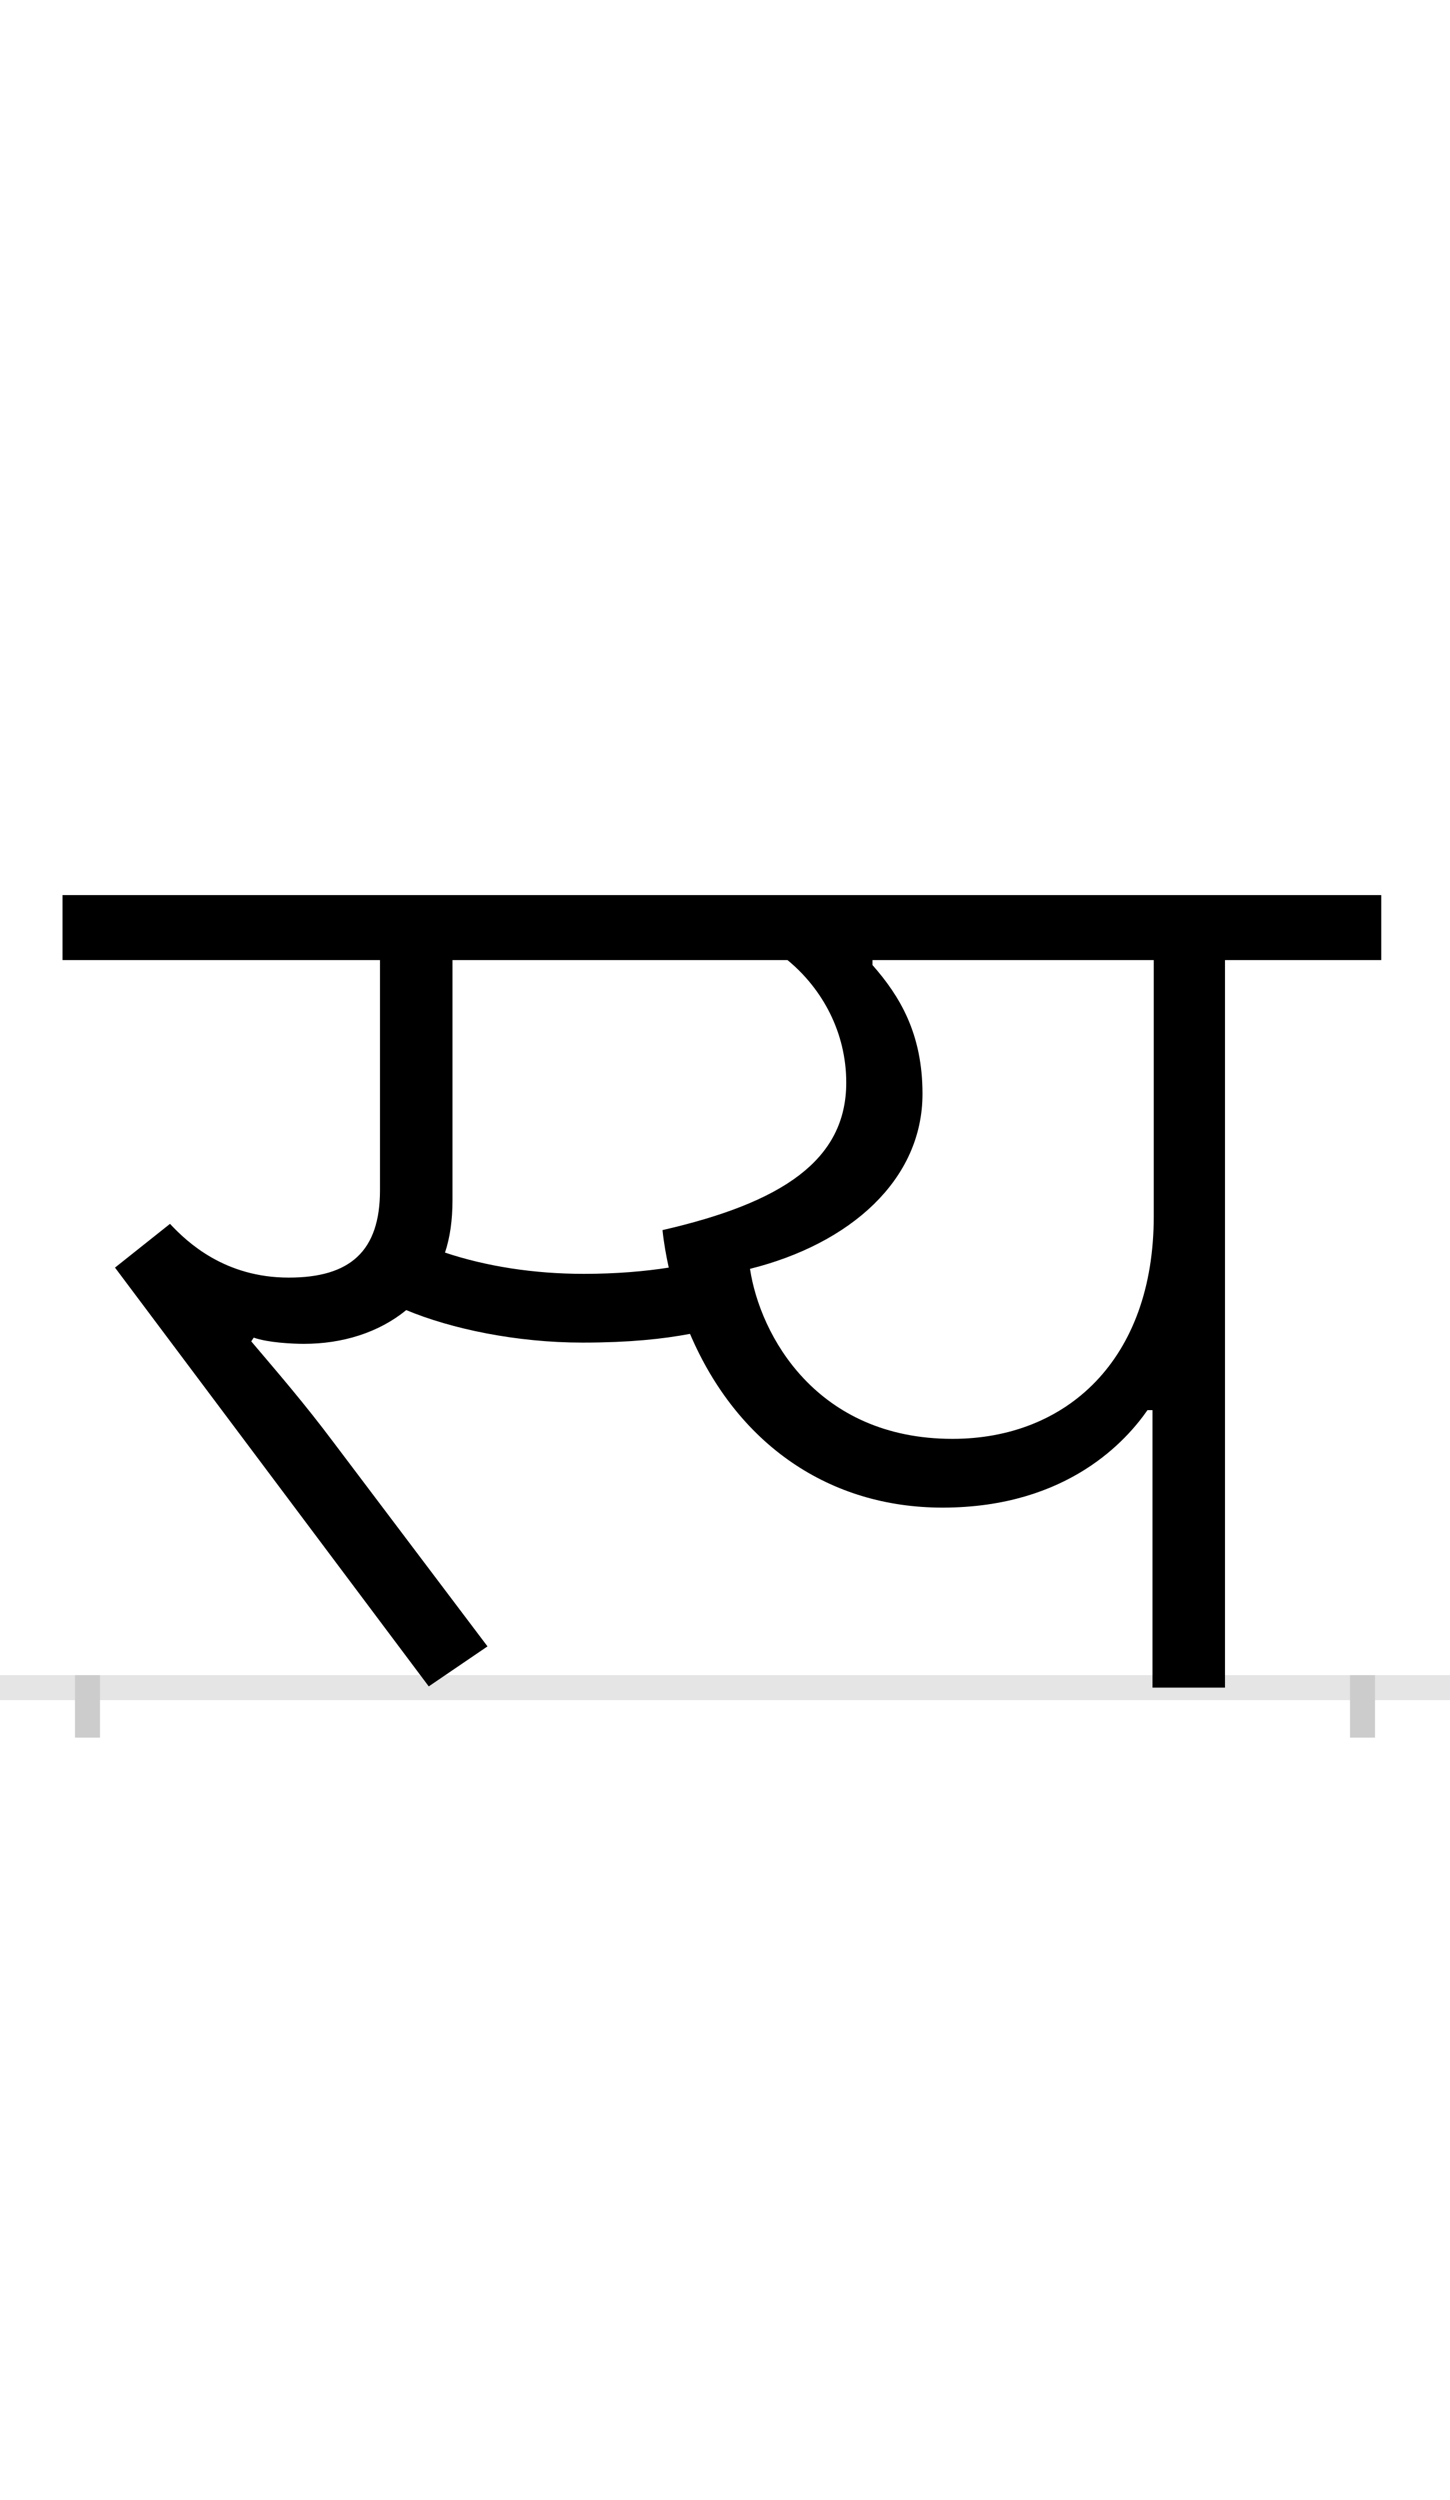 <?xml version="1.0" encoding="UTF-8"?>
<svg height="200.0" version="1.1" width="116.0" xmlns="http://www.w3.org/2000/svg" xmlns:xlink="http://www.w3.org/1999/xlink">
 <rect width="100%" height="100%" fill="#808080" stroke="none"/>
 <path d="M0,0 l116,0 l0,200 l-116,0 Z M0,0" fill="rgb(255,255,255)" transform="matrix(1,0,0,-1,0.0,200.0)"/>
 <path d="M0,0 l116,0" fill="none" stroke="rgb(229,229,229)" stroke-width="2" transform="matrix(1,0,0,-1,0.0,135.0)"/>
 <path d="M0,1 l0,-5" fill="none" stroke="rgb(204,204,204)" stroke-width="2" transform="matrix(1,0,0,-1,7.0,135.0)"/>
 <path d="M0,1 l0,-5" fill="none" stroke="rgb(204,204,204)" stroke-width="2" transform="matrix(1,0,0,-1,109.0,135.0)"/>
 <path d="M397,331 c-40,0,-78,6,-111,17 c4,12,6,26,6,42 l0,192 l268,0 c28,-23,47,-58,47,-98 c0,-62,-51,-96,-147,-118 c1,-10,3,-21,5,-30 c-19,-3,-42,-5,-68,-5 Z M133,280 c11,-4,31,-5,40,-5 c31,0,60,9,82,27 c36,-15,88,-26,141,-26 c38,0,65,3,86,7 c38,-89,112,-139,202,-139 c101,0,148,55,164,78 l4,0 l0,-222 l58,0 l0,582 l125,0 l0,52 l-1055,0 l0,-52 l254,0 l0,-184 c0,-49,-24,-70,-73,-70 c-51,0,-81,28,-95,43 l-44,-35 l251,-335 l47,32 l-123,163 c-24,32,-44,55,-66,81 Z M530,335 c80,20,138,71,138,140 c0,48,-18,78,-40,103 l0,4 l225,0 l0,-205 c0,-115,-70,-178,-161,-178 c-109,0,-154,83,-162,136 Z M530,335" fill="rgb(0,0,0)" transform="matrix(0.1,0.0,0.0,-0.1,7.0,135.0)"/>
</svg>